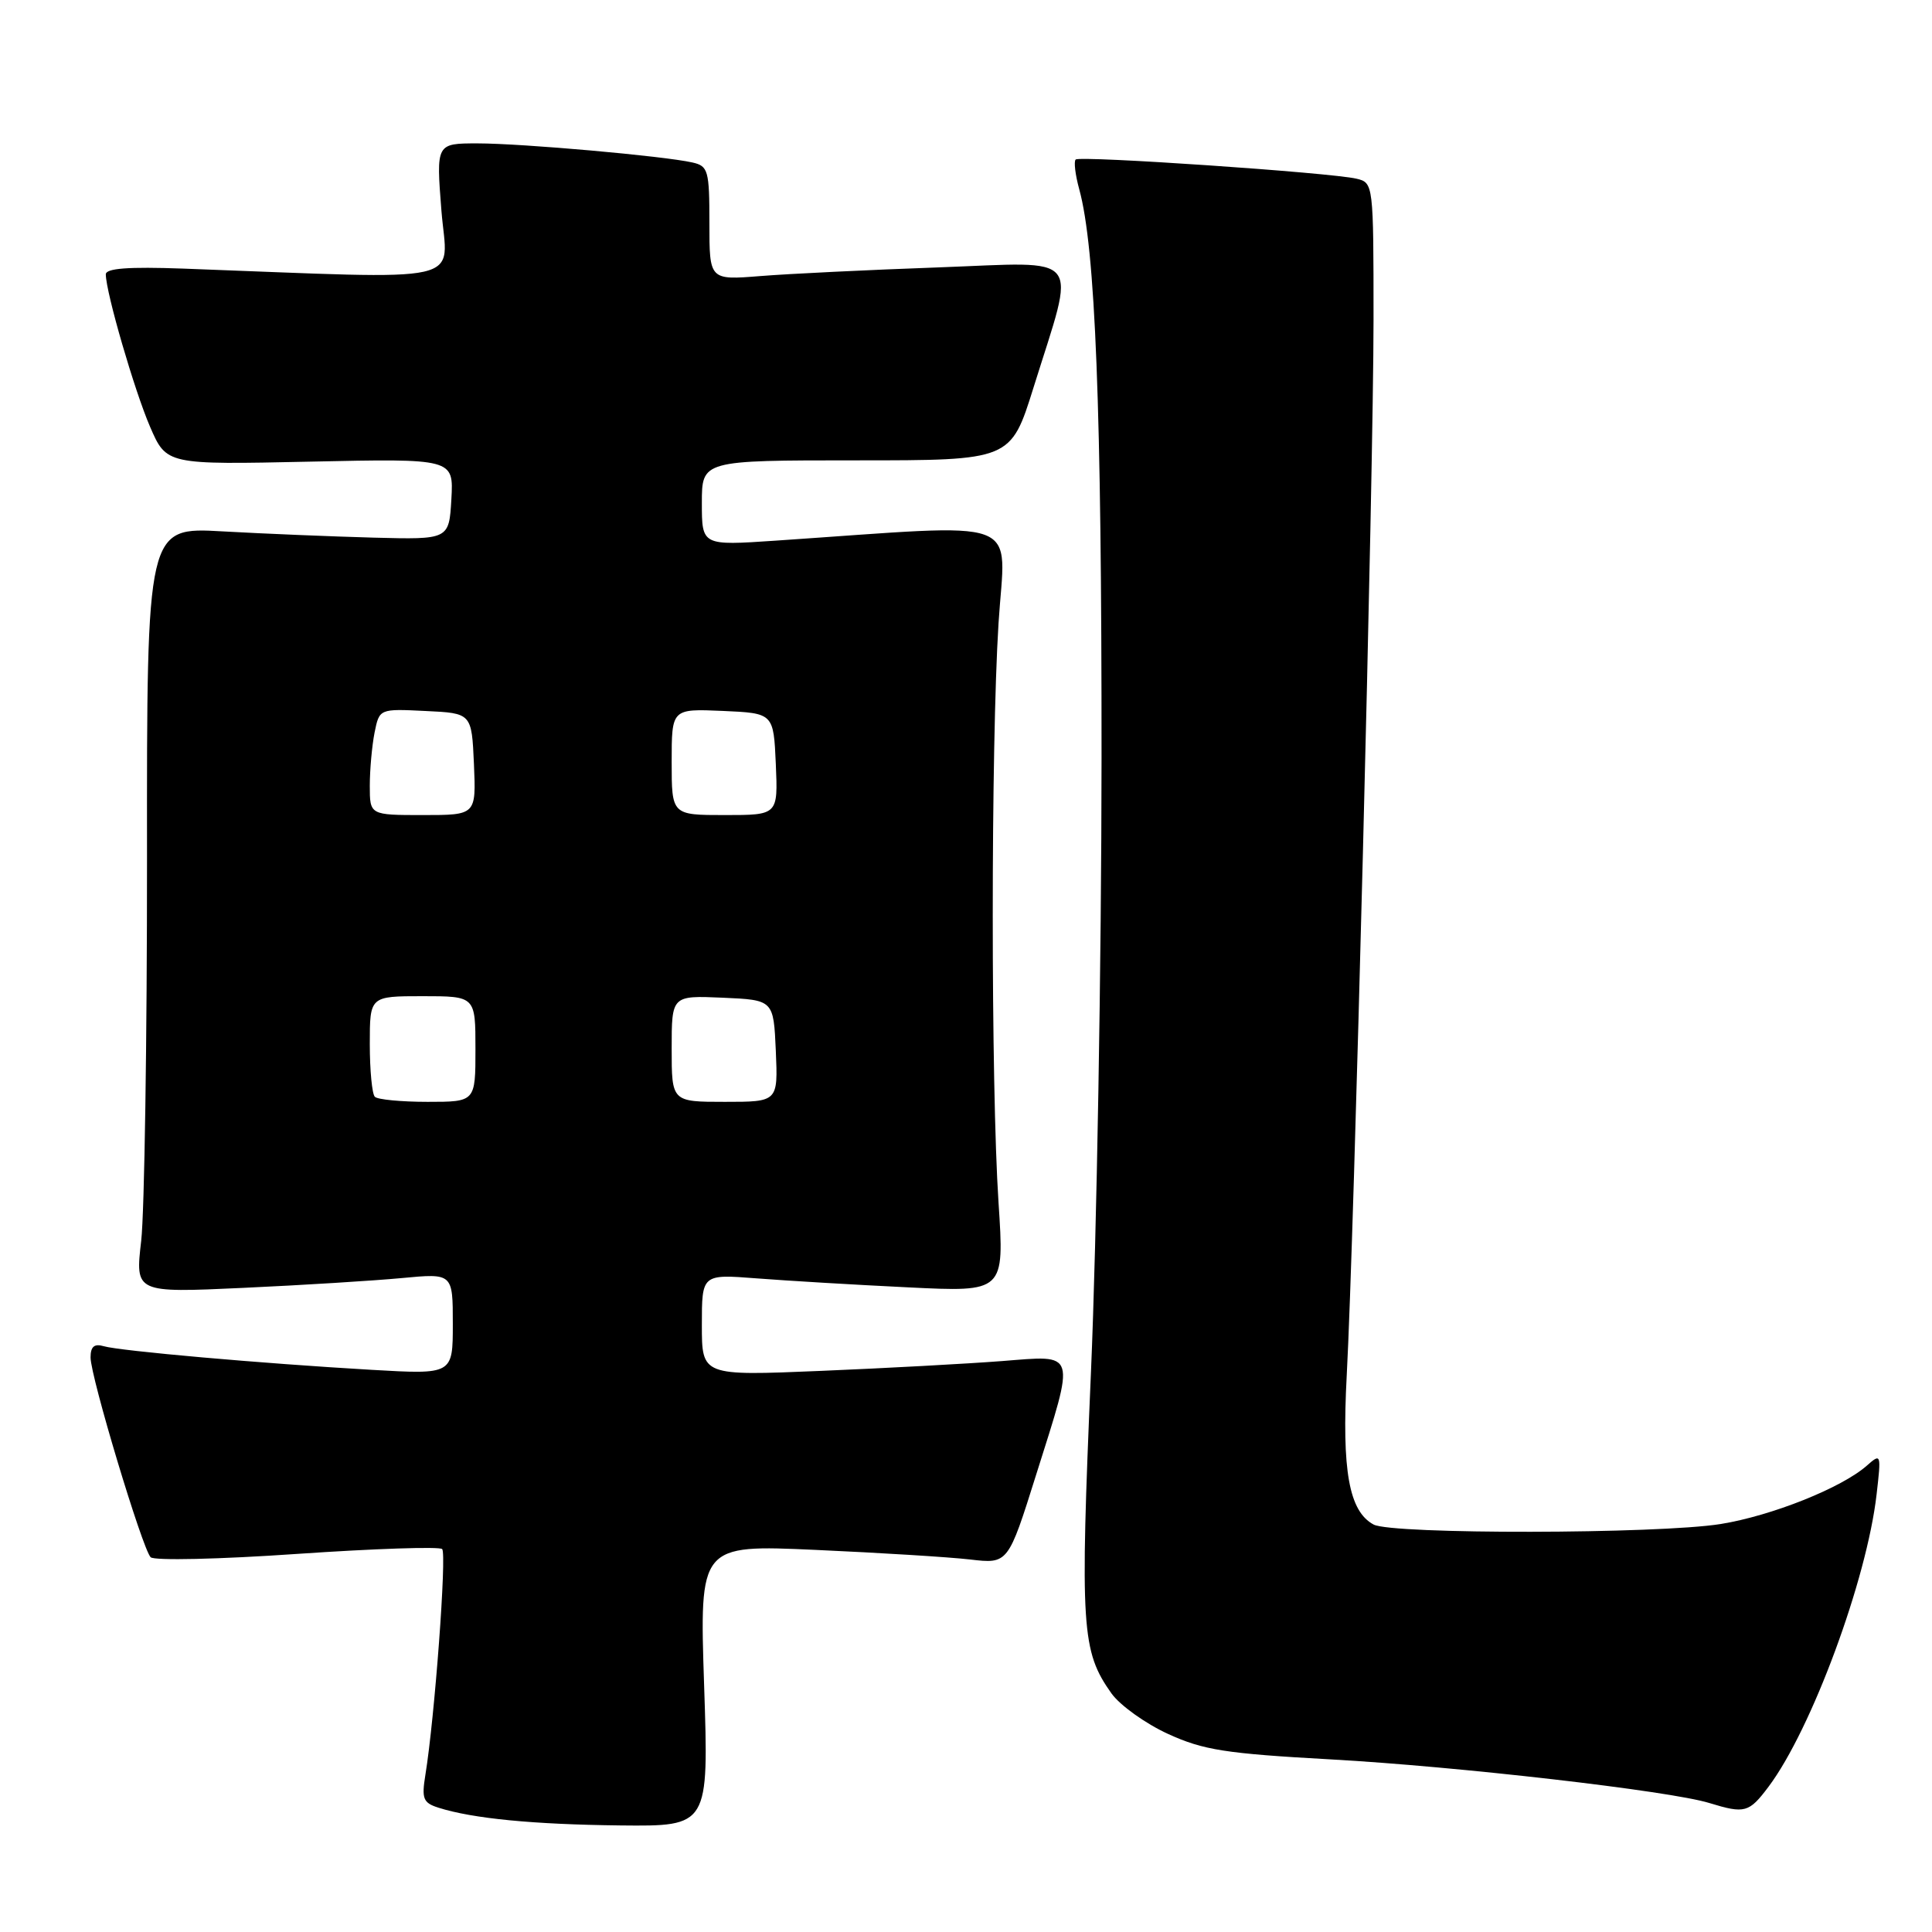 <?xml version="1.0" encoding="UTF-8" standalone="no"?>
<!DOCTYPE svg PUBLIC "-//W3C//DTD SVG 1.1//EN" "http://www.w3.org/Graphics/SVG/1.1/DTD/svg11.dtd" >
<svg xmlns="http://www.w3.org/2000/svg" xmlns:xlink="http://www.w3.org/1999/xlink" version="1.1" viewBox="0 0 256 256">
 <g >
 <path fill="currentColor"
d=" M 93.30 223.34 C 92.68 204.68 92.68 204.68 108.09 205.37 C 116.56 205.75 125.77 206.32 128.54 206.64 C 133.58 207.23 133.58 207.23 137.31 195.36 C 142.53 178.81 142.76 179.57 132.75 180.35 C 128.21 180.70 117.41 181.29 108.75 181.65 C 93.00 182.31 93.00 182.31 93.00 175.57 C 93.00 168.83 93.00 168.83 100.25 169.39 C 104.24 169.70 113.26 170.24 120.30 170.58 C 133.09 171.21 133.09 171.21 132.31 159.35 C 131.29 143.80 131.29 98.93 132.31 82.59 C 133.21 68.20 136.37 69.37 102.75 71.64 C 93.00 72.30 93.00 72.30 93.00 66.65 C 93.00 61.00 93.00 61.00 113.46 61.00 C 133.93 61.00 133.93 61.00 136.95 51.34 C 142.61 33.22 143.79 34.72 124.38 35.43 C 115.10 35.76 104.46 36.28 100.75 36.58 C 94.00 37.12 94.00 37.12 94.00 29.58 C 94.00 22.58 93.84 22.00 91.75 21.53 C 87.97 20.67 69.13 19.00 63.29 19.00 C 57.79 19.00 57.79 19.00 58.49 27.91 C 59.28 37.82 62.86 37.02 24.25 35.59 C 17.00 35.33 14.01 35.55 14.02 36.36 C 14.05 38.82 17.82 51.77 19.88 56.54 C 22.06 61.58 22.06 61.58 41.09 61.17 C 60.11 60.76 60.11 60.76 59.81 66.13 C 59.50 71.50 59.50 71.50 49.50 71.24 C 44.00 71.09 34.99 70.72 29.48 70.41 C 19.45 69.84 19.45 69.84 19.48 113.67 C 19.49 137.78 19.14 160.61 18.71 164.41 C 17.91 171.31 17.91 171.31 32.21 170.65 C 40.07 170.29 49.54 169.70 53.25 169.35 C 60.00 168.71 60.00 168.71 60.00 175.42 C 60.00 182.13 60.00 182.13 49.25 181.51 C 34.69 180.67 15.89 179.01 13.75 178.38 C 12.49 178.01 12.00 178.43 12.00 179.87 C 12.00 182.42 18.86 205.21 19.96 206.34 C 20.41 206.81 29.15 206.61 39.37 205.90 C 49.59 205.20 58.24 204.91 58.59 205.26 C 59.21 205.88 57.59 227.68 56.37 235.15 C 55.85 238.34 56.06 238.88 58.10 239.53 C 62.64 240.97 70.65 241.75 82.21 241.88 C 93.92 242.00 93.92 242.00 93.30 223.34 Z  M 234.34 236.75 C 240.03 229.17 247.37 209.32 248.66 198.00 C 249.28 192.63 249.25 192.54 247.37 194.20 C 244.05 197.14 234.76 200.85 228.00 201.94 C 219.70 203.27 184.48 203.33 182.01 202.01 C 178.75 200.26 177.78 194.88 178.45 182.22 C 179.43 164.00 182.00 62.61 182.00 42.36 C 182.00 24.37 181.98 24.21 179.75 23.68 C 176.34 22.87 143.07 20.60 142.53 21.14 C 142.27 21.40 142.48 23.16 143.00 25.06 C 145.15 32.85 145.98 54.10 145.96 100.50 C 145.95 127.45 145.32 164.02 144.56 181.78 C 143.10 215.75 143.30 218.78 147.27 224.38 C 148.40 225.96 151.77 228.38 154.76 229.75 C 159.45 231.90 162.42 232.36 176.35 233.13 C 193.12 234.06 221.28 237.30 226.50 238.91 C 231.20 240.35 231.75 240.20 234.34 236.75 Z  M 49.67 145.33 C 49.30 144.97 49.00 141.82 49.00 138.33 C 49.00 132.00 49.00 132.00 56.00 132.00 C 63.00 132.00 63.00 132.00 63.00 139.00 C 63.00 146.00 63.00 146.00 56.67 146.00 C 53.18 146.00 50.03 145.70 49.67 145.33 Z  M 89.00 138.95 C 89.00 131.91 89.00 131.91 95.75 132.20 C 102.50 132.50 102.50 132.50 102.80 139.25 C 103.09 146.00 103.09 146.00 96.05 146.00 C 89.00 146.00 89.00 146.00 89.00 138.95 Z  M 49.00 104.12 C 49.00 101.99 49.29 98.82 49.63 97.08 C 50.27 93.91 50.27 93.91 56.38 94.21 C 62.50 94.50 62.50 94.50 62.80 101.25 C 63.09 108.00 63.09 108.00 56.05 108.00 C 49.00 108.00 49.00 108.00 49.00 104.12 Z  M 89.00 100.95 C 89.00 93.91 89.00 93.91 95.75 94.20 C 102.50 94.50 102.50 94.50 102.80 101.25 C 103.09 108.00 103.09 108.00 96.05 108.00 C 89.00 108.00 89.00 108.00 89.00 100.95 Z "/>
</g>
</svg>